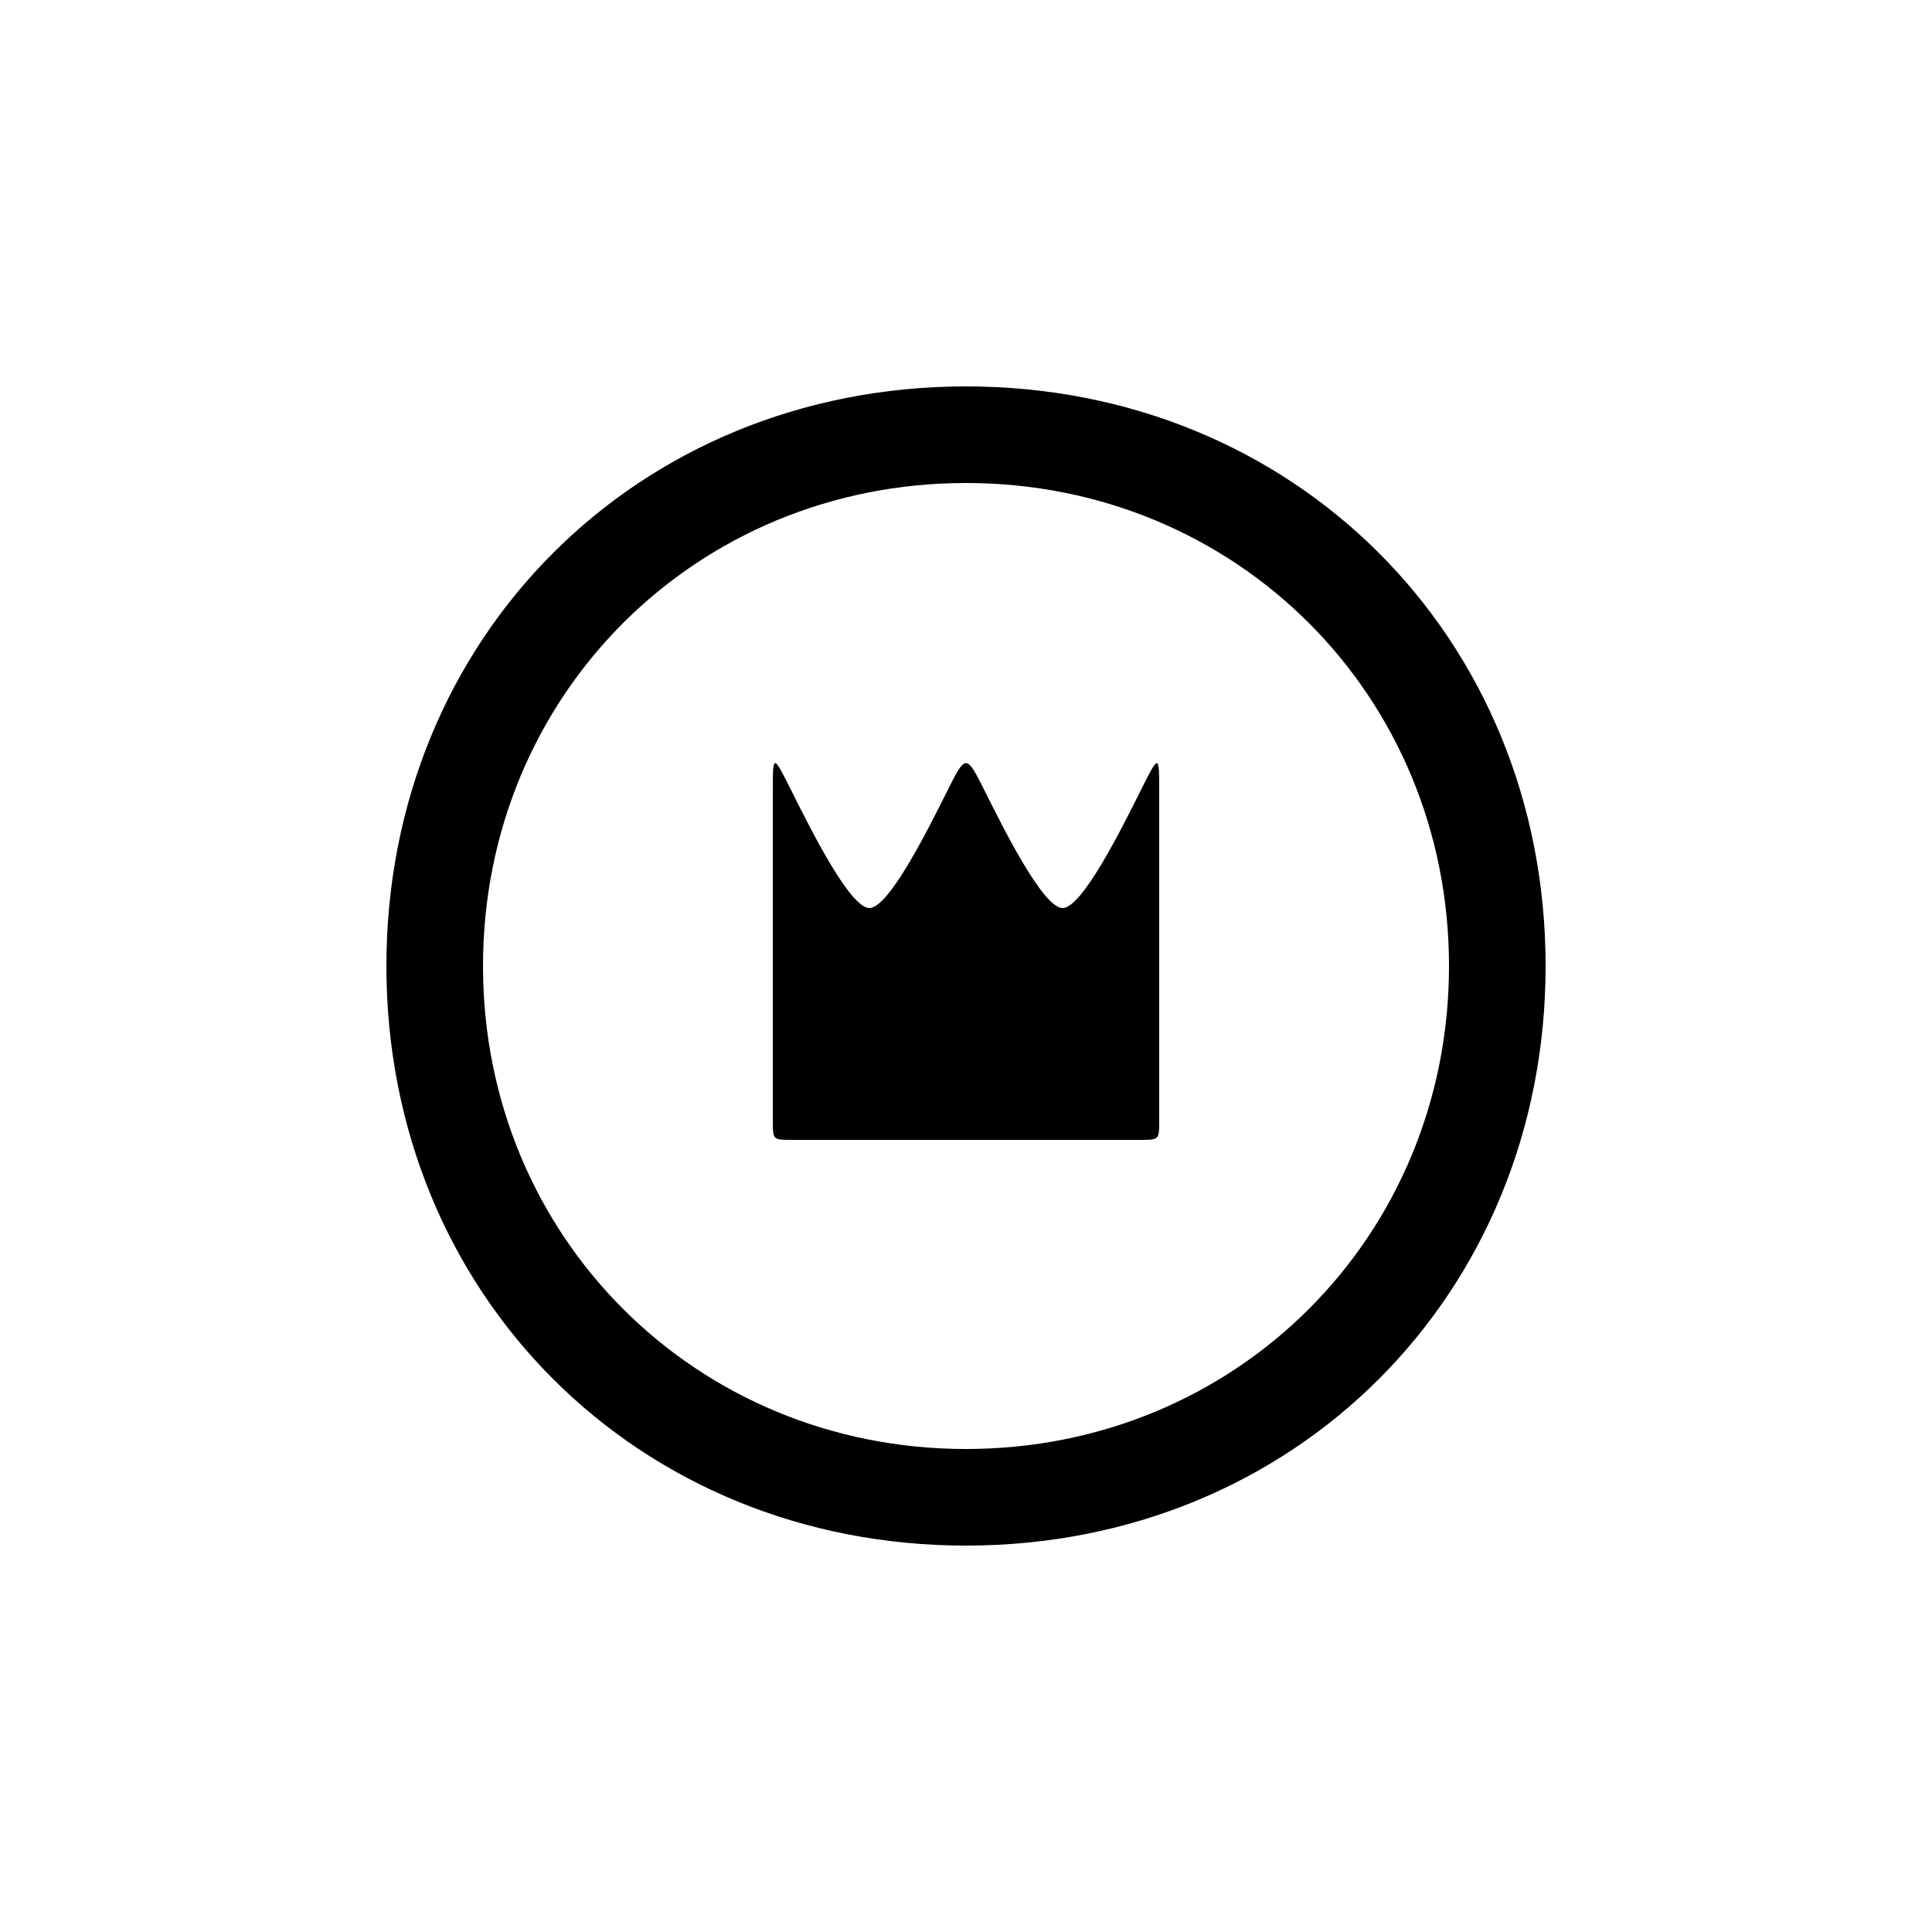 <svg version="1.1" xmlns="http://www.w3.org/2000/svg" viewBox="0 0 100 100"><path stroke="#000000" stroke-width="0" stroke-linejoin="round" stroke-linecap="round" fill="#000000" d="M 25 50 C 25 64 36 75 50 75 C 64 75 75 64 75 50 C 75 36 64 25 50 25 C 36 25 25 36 25 50 Z M 41 41 C 42 43 44 47 45 47 C 46 47 48 43 49 41 C 50 39 50 39 51 41 C 52 43 54 47 55 47 C 56 47 58 43 59 41 C 60 39 60 39 60 41 C 60 46 60 56 60 58 C 60 59 60 59 59 59 C 53 59 48 59 41 59 C 40 59 40 59 40 58 C 40 56 40 46 40 41 C 40 39 40 39 41 41 Z M 20 50 C 20 33 33 20 50 20 C 67 20 80 33 80 50 C 80 67 67 80 50 80 C 33 80 20 67 20 50 Z"></path></svg>